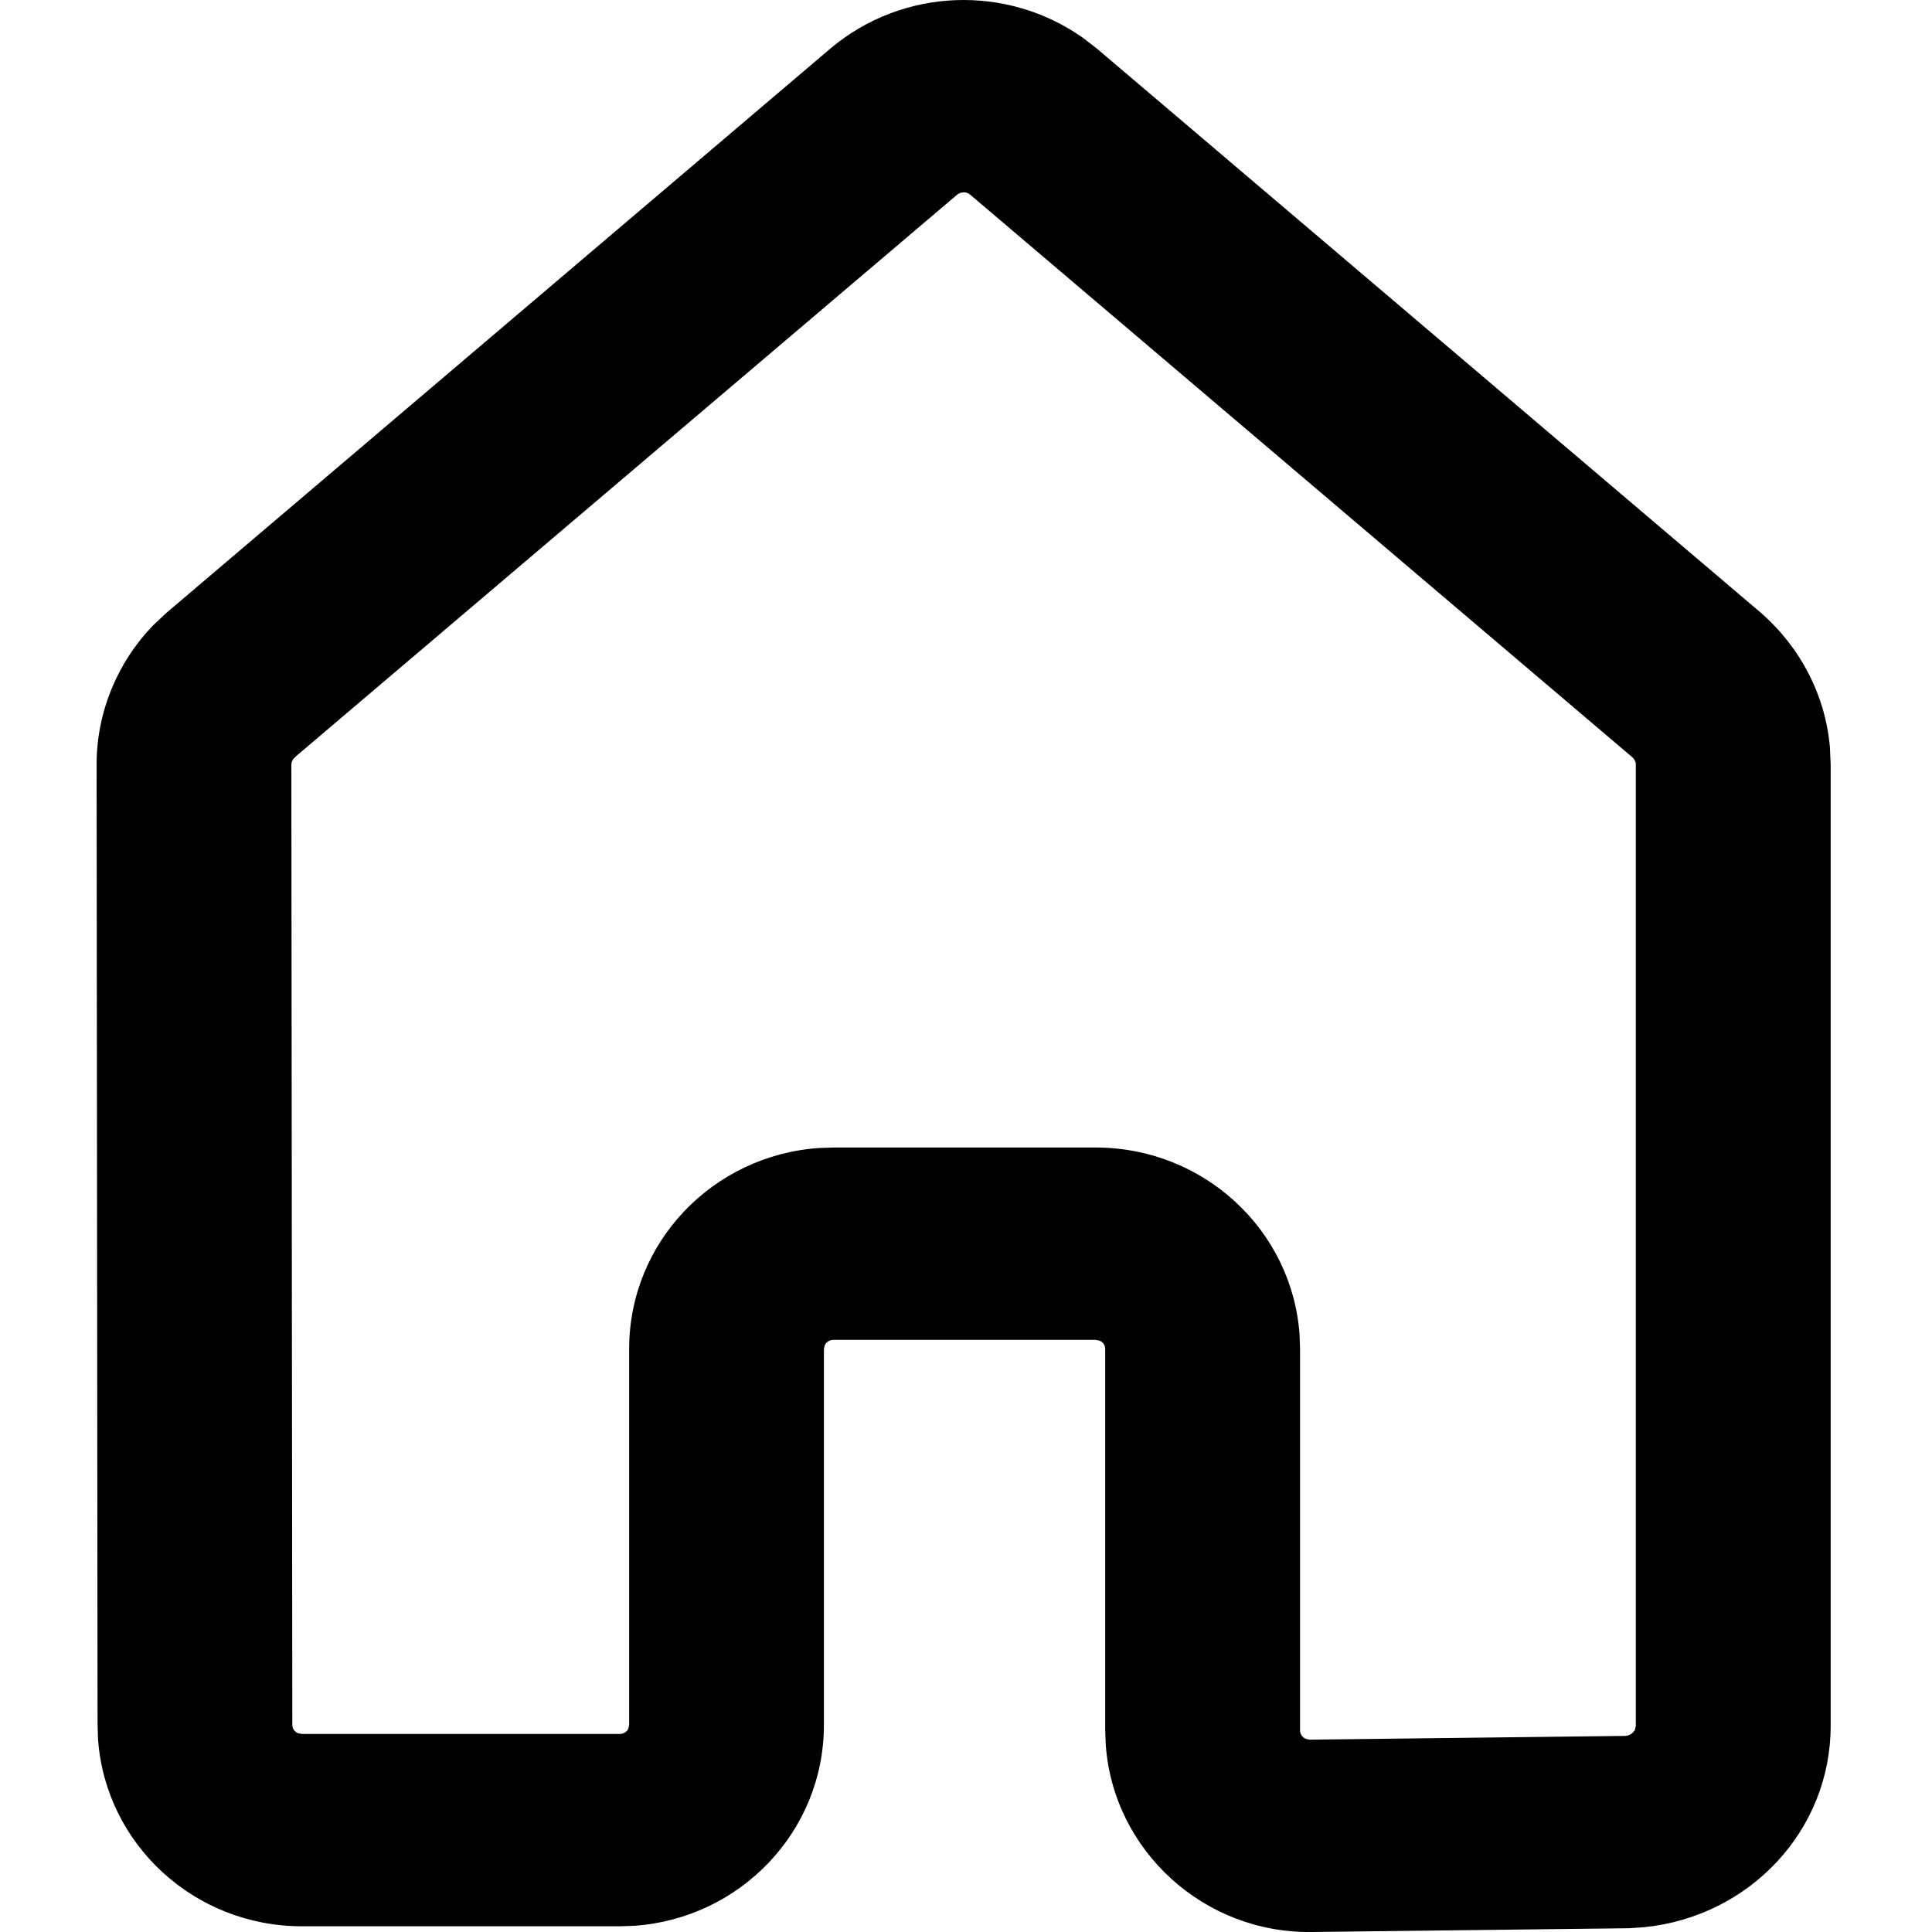 <?xml version="1.0" encoding="UTF-8"?>
<svg width="20px" height="20px" viewBox="0 0 20 20" version="1.1" xmlns="http://www.w3.org/2000/svg" xmlns:xlink="http://www.w3.org/1999/xlink">
    <title>Home </title>
    <g id="Home-" stroke="none" stroke-width="1" fill="none" fill-rule="evenodd">
        <g id="home-copy" transform="translate(1, 0)" fill="#000000" fill-rule="nonzero">
            <path d="M7.598,0.501 C8.345,-0.128 9.424,-0.165 10.211,0.392 L10.355,0.503 L17.221,6.337 C17.638,6.698 17.896,7.198 17.943,7.733 L17.951,7.913 L17.951,17.866 C17.951,18.948 17.113,19.839 16.023,19.95 L15.866,19.961 L12.584,20 C11.461,20.017 10.526,19.156 10.447,18.065 L10.441,17.914 L10.441,13.964 C10.441,13.925 10.418,13.892 10.381,13.878 L10.341,13.87 L7.629,13.87 C7.586,13.87 7.551,13.894 7.537,13.928 L7.529,13.964 L7.529,17.856 C7.529,18.96 6.662,19.86 5.564,19.936 L5.412,19.941 L2.127,19.941 C1.008,19.941 0.093,19.089 0.015,18.006 L0.01,17.857 L0,7.913 C0,7.373 0.215,6.853 0.591,6.468 L0.723,6.344 L7.598,0.501 Z M8.941,1.996 L8.911,2.013 L2.066,7.827 L2.035,7.858 L2.021,7.885 L2.016,7.912 L2.026,17.856 C2.026,17.895 2.05,17.929 2.087,17.943 L2.127,17.95 L5.412,17.95 C5.456,17.95 5.491,17.927 5.505,17.893 L5.513,17.856 L5.513,13.964 C5.513,12.86 6.379,11.96 7.478,11.884 L7.629,11.879 L10.341,11.879 C11.46,11.879 12.375,12.731 12.453,13.815 L12.458,13.964 L12.458,17.914 C12.458,17.952 12.484,17.987 12.519,18.001 L12.556,18.009 L15.821,17.97 C15.869,17.969 15.909,17.94 15.926,17.904 L15.934,17.866 L15.934,7.913 C15.934,7.896 15.928,7.878 15.918,7.862 L15.899,7.84 L9.043,2.015 C9.024,1.999 9,1.991 8.976,1.991 L8.941,1.996 Z" id="Path"></path>
        </g>
    </g>
</svg>